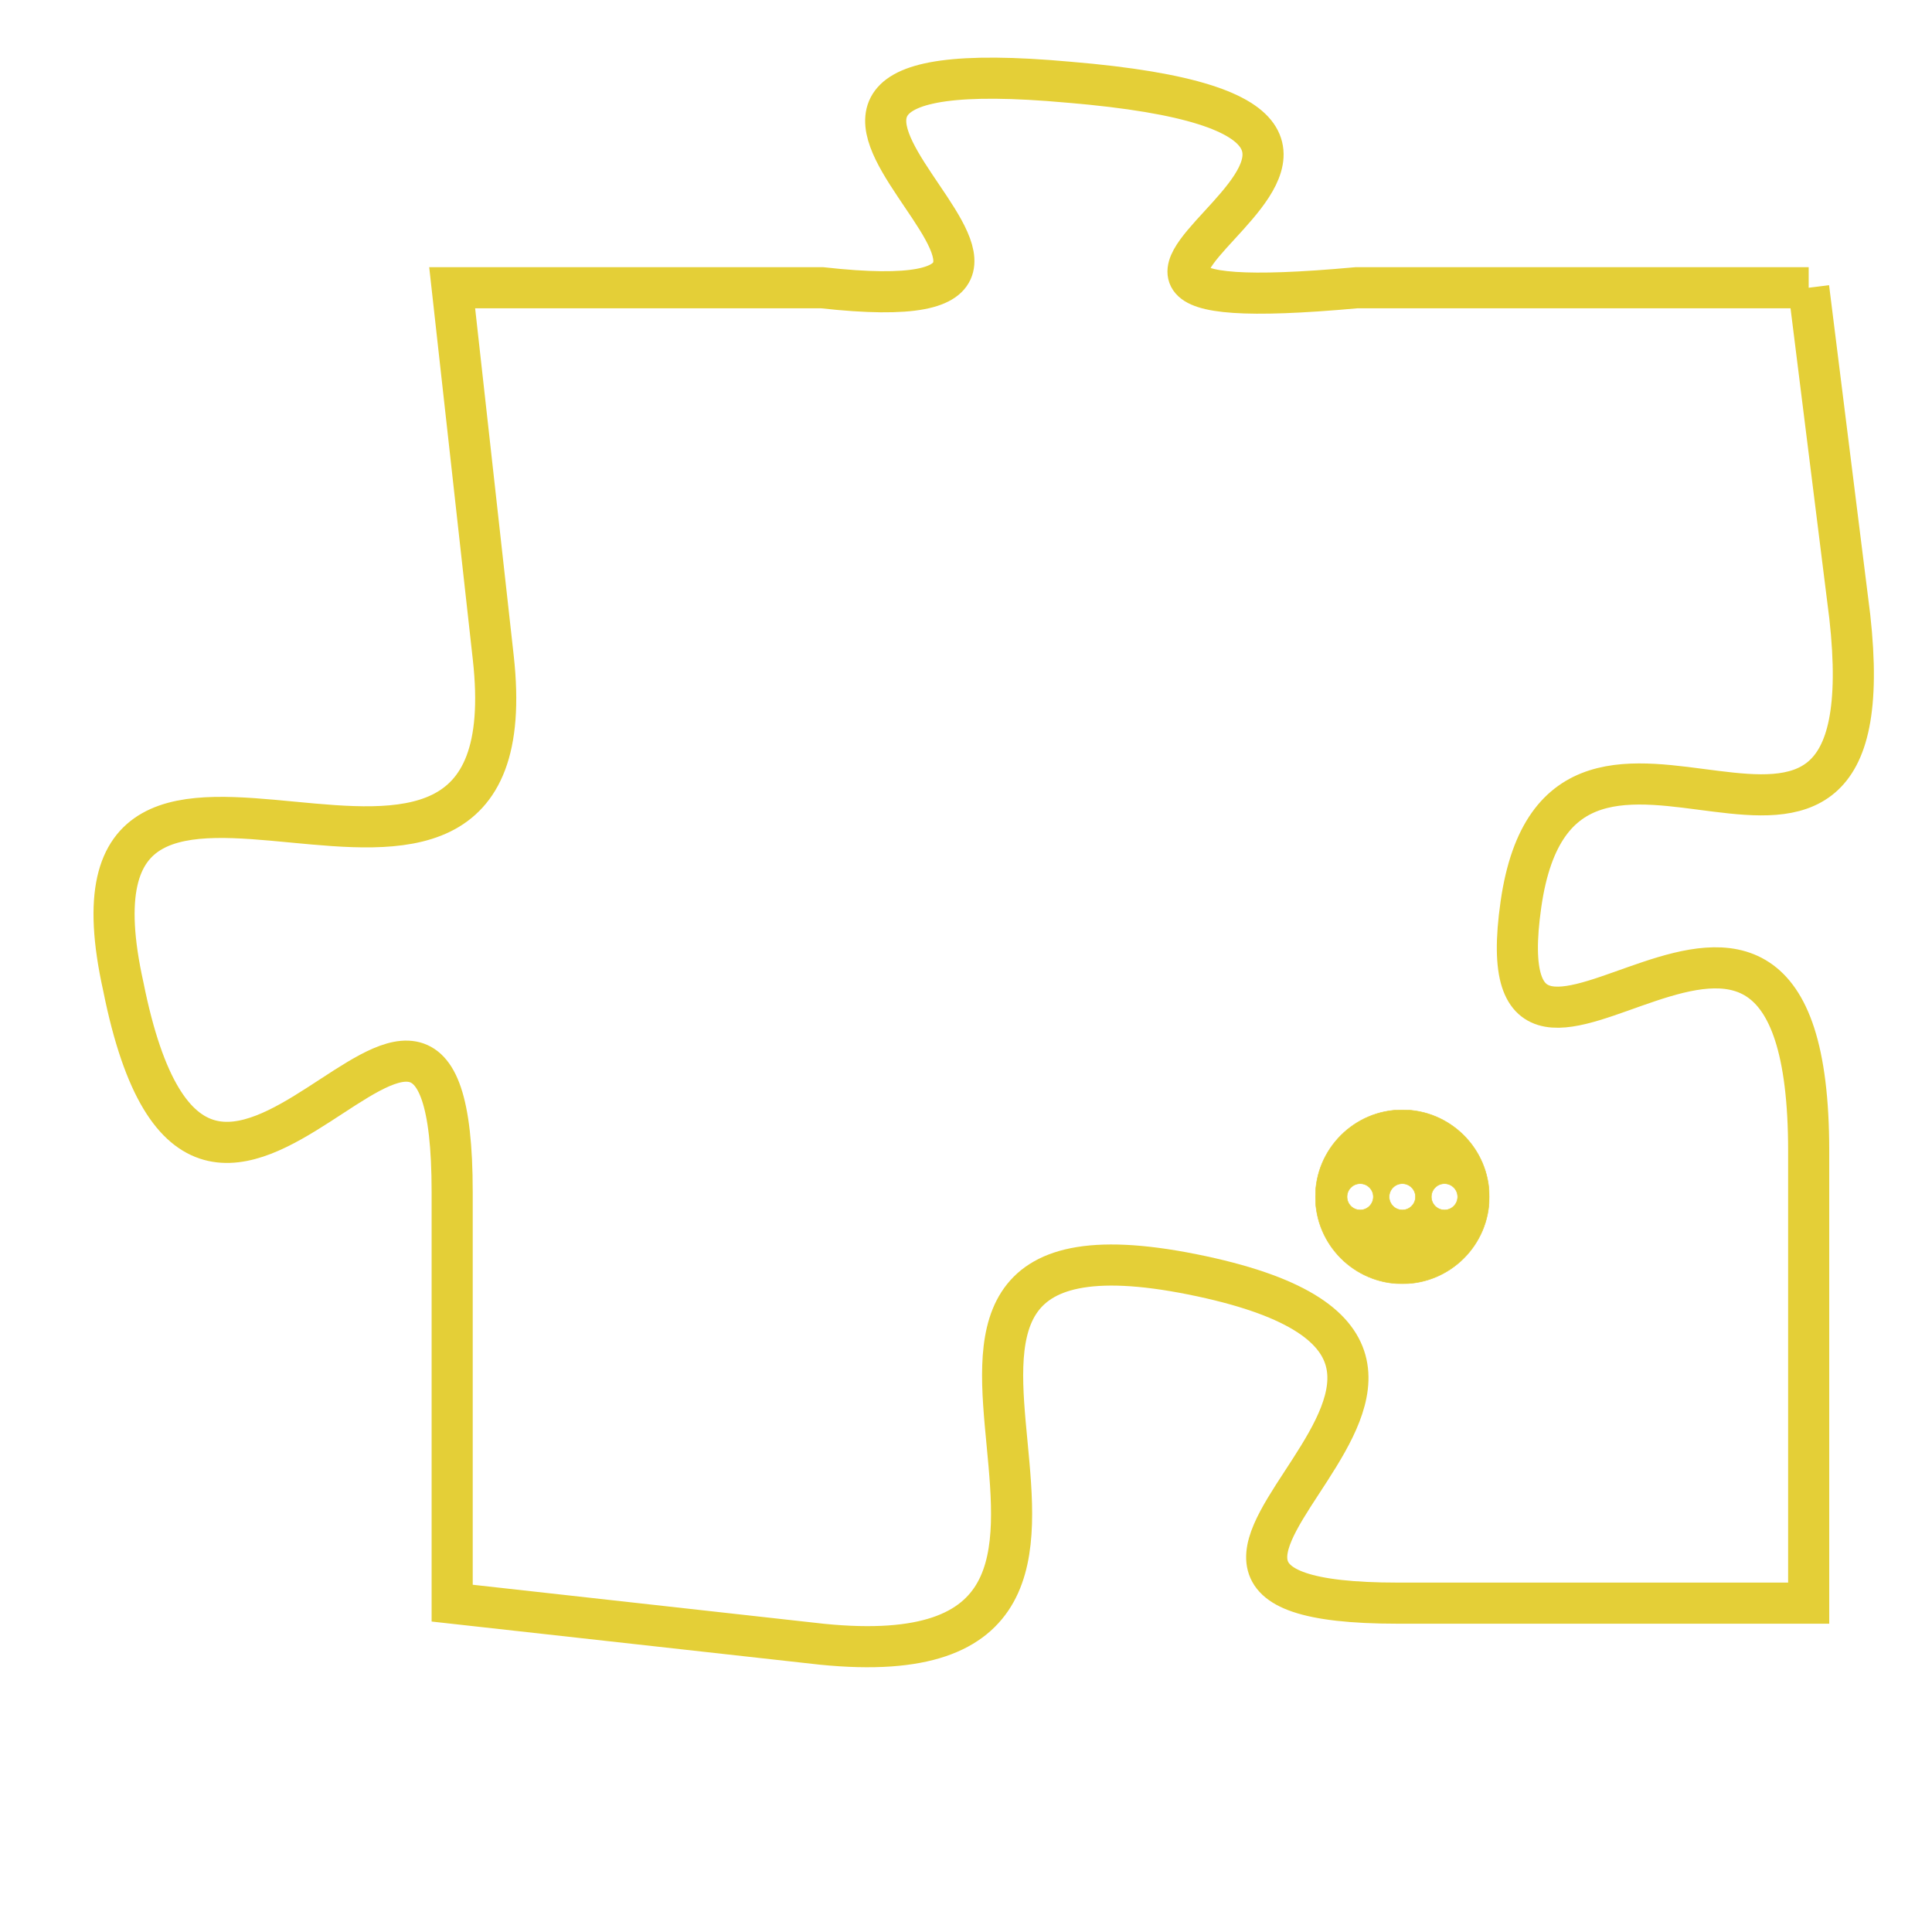 <svg version="1.1" xmlns="http://www.w3.org/2000/svg" xmlns:xlink="http://www.w3.org/1999/xlink" fill="transparent" x="0" y="0" width="350" height="350" preserveAspectRatio="xMinYMin slice"><style type="text/css">.links{fill:transparent;stroke: #E4CF37;}.links:hover{fill:#63D272; opacity:0.4;}</style><defs><g id="allt"><path id="t9583" d="M3102,2336 L3091,2336 C3080,2337 3096,2332 3084,2331 C3073,2330 3087,2337 3078,2336 L3069,2336 3069,2336 L3070,2345 C3071,2354 3059,2344 3061,2353 C3063,2363 3069,2349 3069,2358 L3069,2368 3069,2368 L3078,2369 C3088,2370 3077,2358 3087,2360 C3097,2362 3083,2368 3092,2368 L3102,2368 3102,2368 L3102,2357 C3102,2347 3094,2358 3095,2351 C3096,2344 3104,2353 3103,2344 L3102,2336"/></g><clipPath id="c" clipRule="evenodd" fill="transparent"><use href="#t9583"/></clipPath></defs><svg viewBox="3058 2329 47 42" preserveAspectRatio="xMinYMin meet"><svg width="4380" height="2430"><g><image crossorigin="anonymous" x="0" y="0" href="https://nftpuzzle.license-token.com/assets/completepuzzle.svg" width="100%" height="100%" /><g class="links"><use href="#t9583"/></g></g></svg><svg x="3090" y="2356" height="9%" width="9%" viewBox="0 0 330 330"><g><a xlink:href="https://nftpuzzle.license-token.com/" class="links"><title>See the most innovative NFT based token software licensing project</title><path fill="#E4CF37" id="more" d="M165,0C74.019,0,0,74.019,0,165s74.019,165,165,165s165-74.019,165-165S255.981,0,165,0z M85,190 c-13.785,0-25-11.215-25-25s11.215-25,25-25s25,11.215,25,25S98.785,190,85,190z M165,190c-13.785,0-25-11.215-25-25 s11.215-25,25-25s25,11.215,25,25S178.785,190,165,190z M245,190c-13.785,0-25-11.215-25-25s11.215-25,25-25 c13.785,0,25,11.215,25,25S258.785,190,245,190z"></path></a></g></svg></svg></svg>